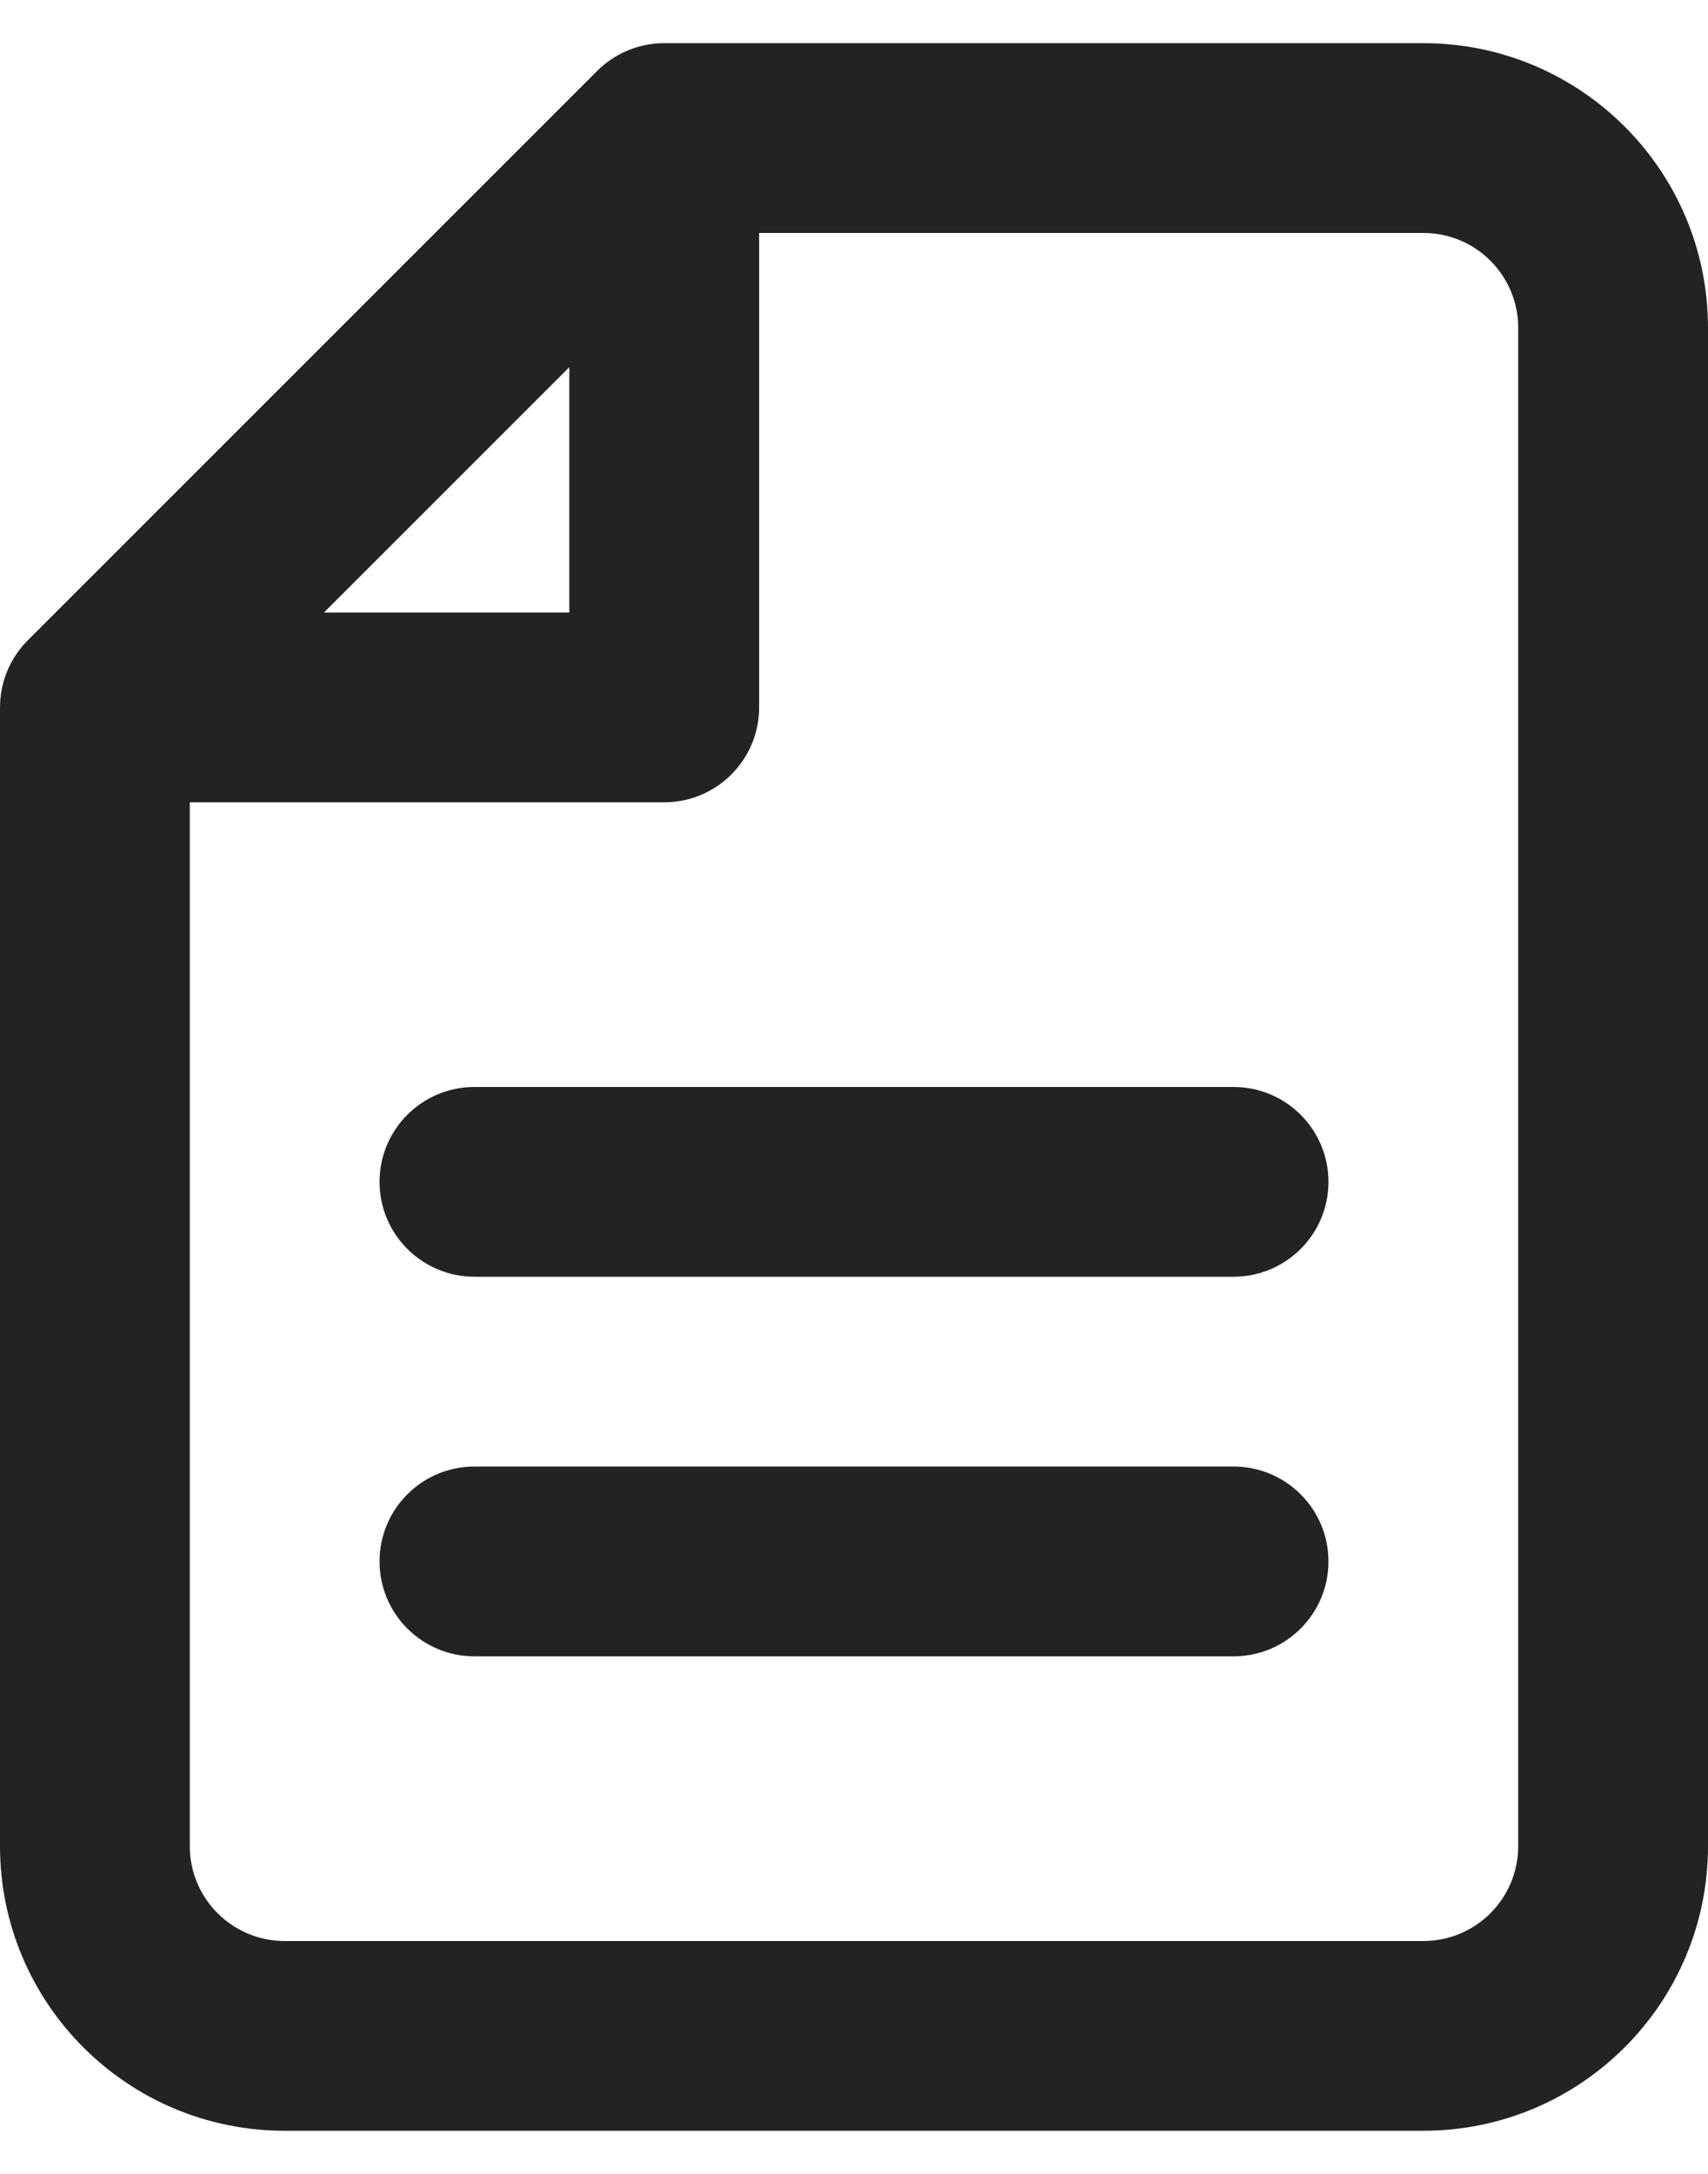 <svg width="33" height="42" viewBox="0 0 33 42" fill="none" xmlns="http://www.w3.org/2000/svg">
<path fill-rule="evenodd" clip-rule="evenodd" d="M11.537 1.371C11.881 1.027 12.347 0.834 12.833 0.834H27.5C30.538 0.834 33 3.296 33 6.334V35.667C33 38.705 30.538 41.167 27.5 41.167H5.5C2.462 41.167 0 38.705 0 35.667V13.667C0 13.181 0.193 12.715 0.537 12.371L11.537 1.371ZM27.5 4.501H14.667V13.667C14.667 14.68 13.846 15.501 12.833 15.501H3.667V35.667C3.667 36.68 4.487 37.501 5.5 37.501H27.5C28.513 37.501 29.333 36.68 29.333 35.667V6.334C29.333 5.321 28.513 4.501 27.5 4.501ZM6.259 11.834H11V7.093L6.259 11.834ZM7.333 22.834C7.333 21.821 8.154 21.001 9.167 21.001H23.833C24.846 21.001 25.667 21.821 25.667 22.834C25.667 23.846 24.846 24.667 23.833 24.667H9.167C8.154 24.667 7.333 23.846 7.333 22.834ZM7.333 30.167C7.333 29.155 8.154 28.334 9.167 28.334H23.833C24.846 28.334 25.667 29.155 25.667 30.167C25.667 31.18 24.846 32.001 23.833 32.001H9.167C8.154 32.001 7.333 31.18 7.333 30.167Z" fill="#212325"/>
</svg>
